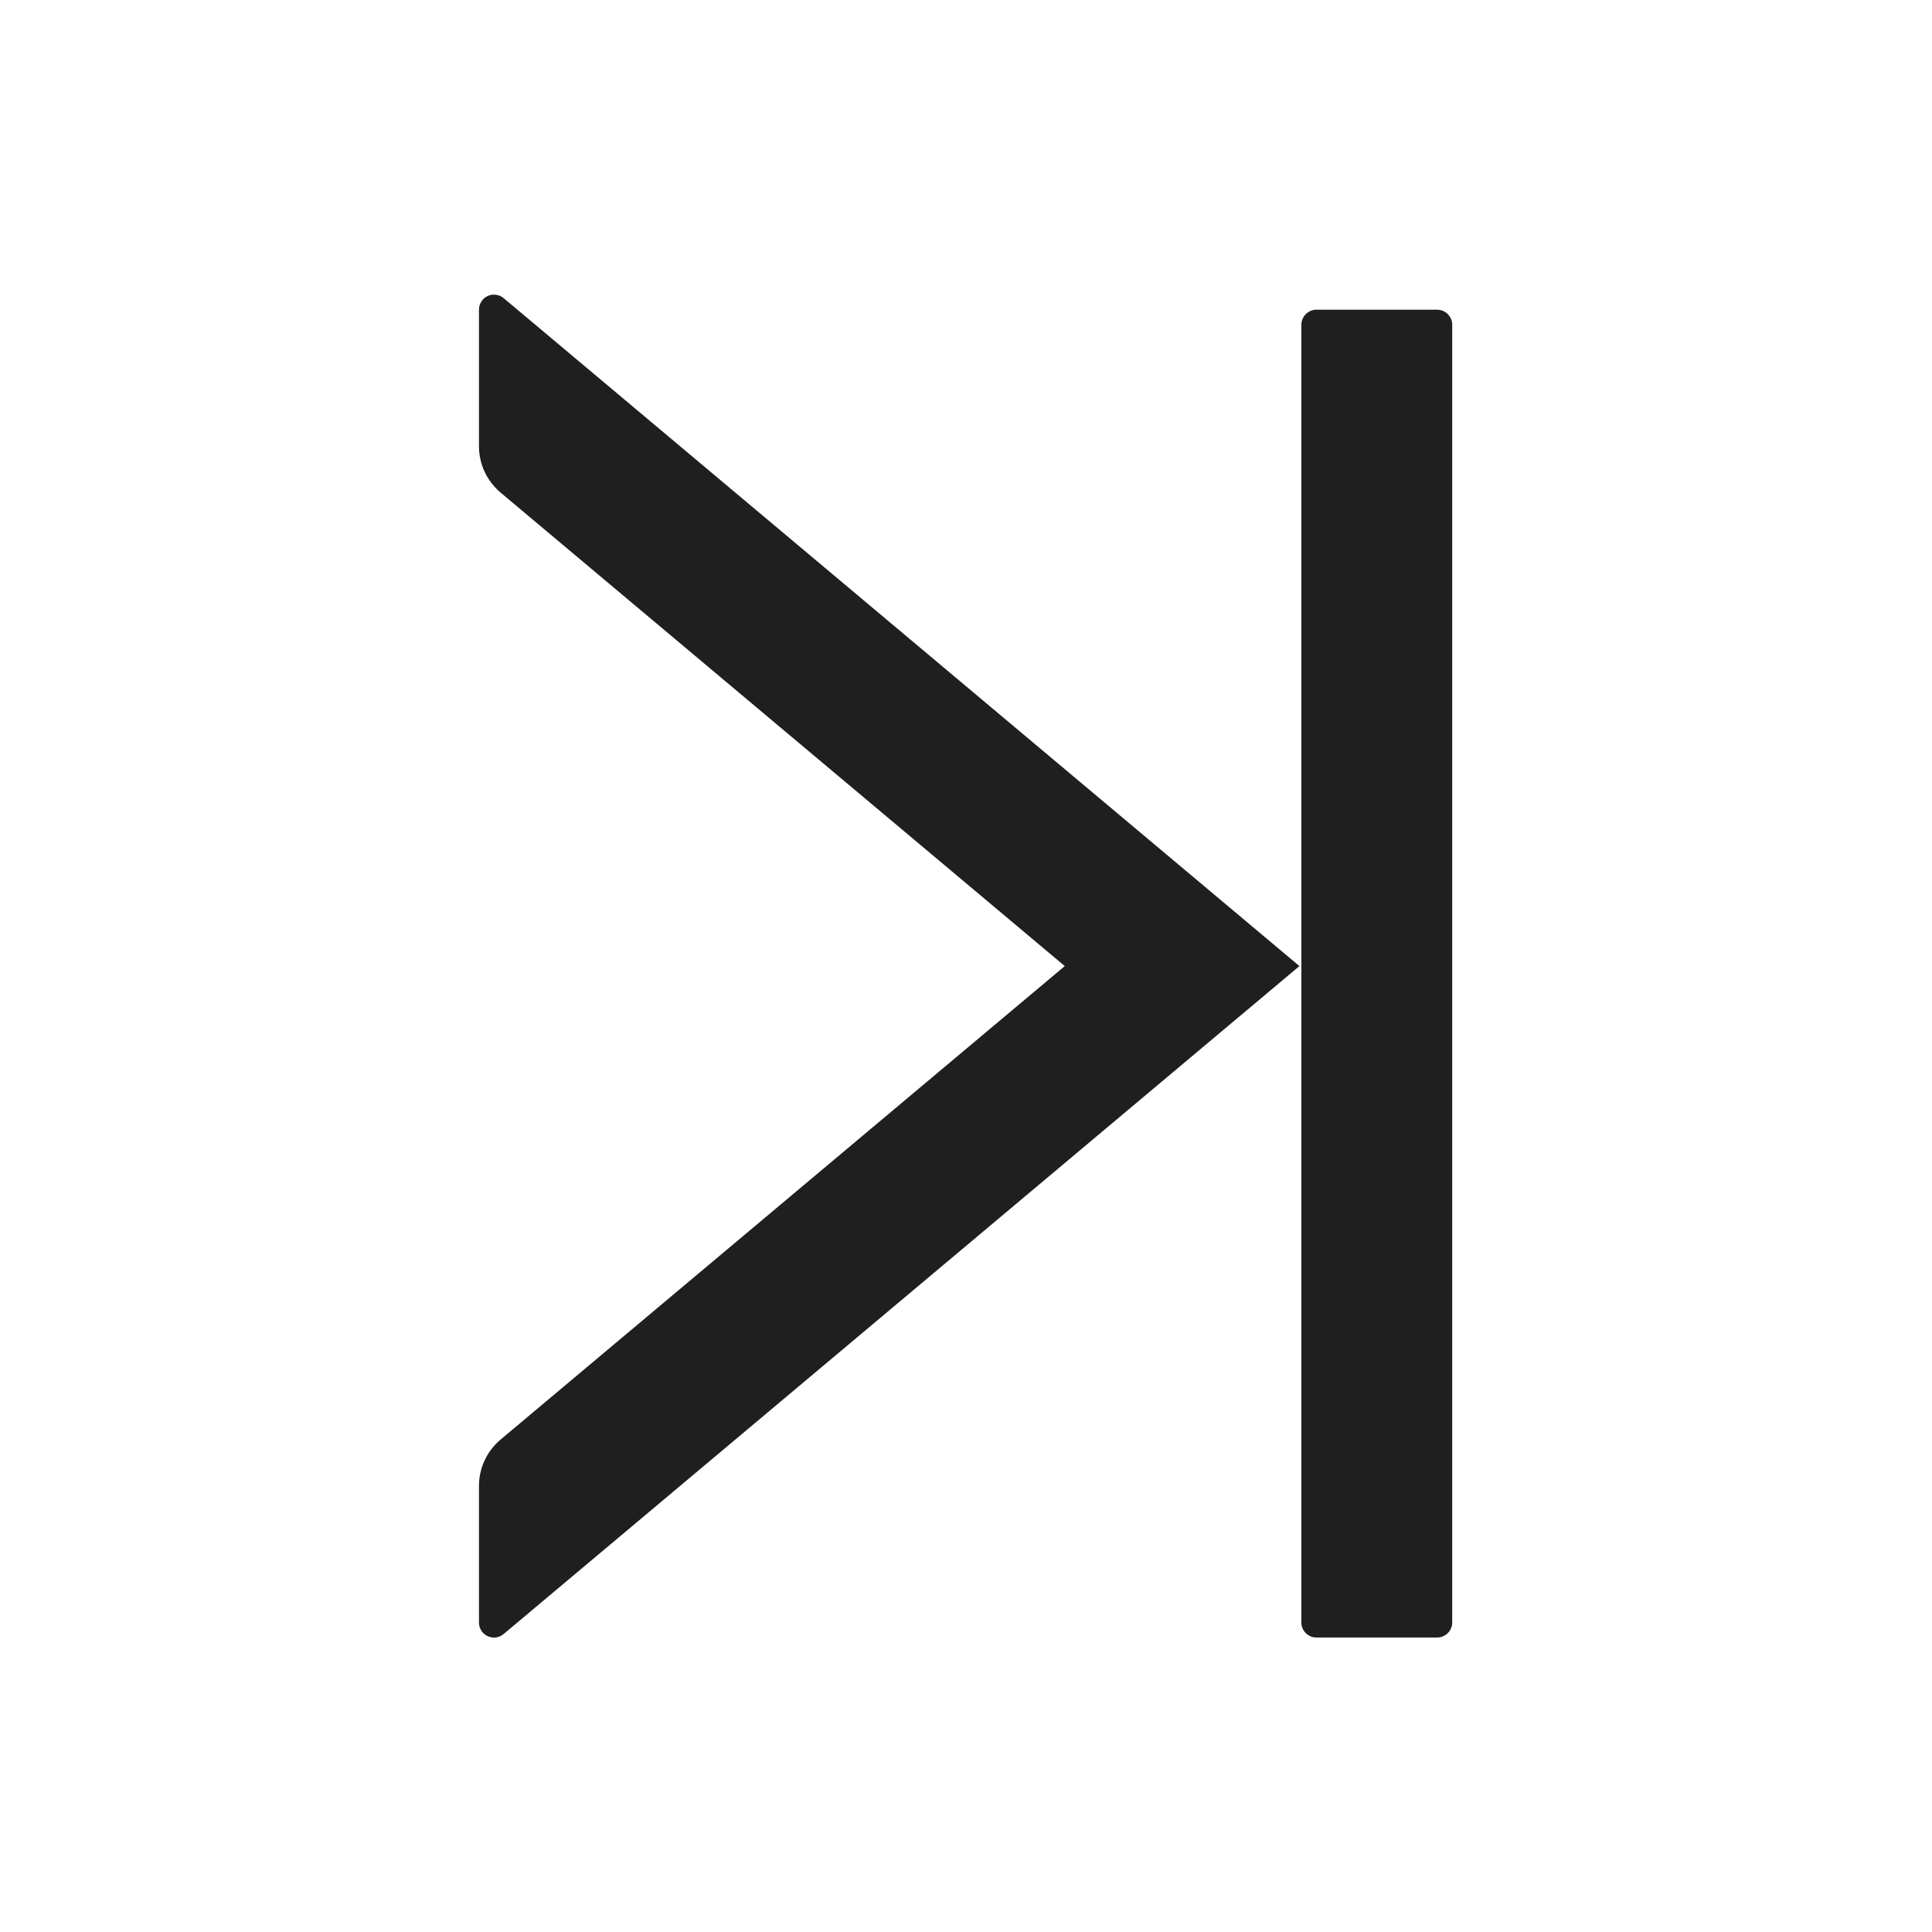 <svg width="24" height="24" viewBox="0 0 24 24" fill="none" xmlns="http://www.w3.org/2000/svg">
<path d="M17.852 3.847H16.353C16.25 3.847 16.166 3.932 16.166 4.035V20.155C16.166 20.258 16.25 20.342 16.353 20.342H17.852C17.956 20.342 18.04 20.258 18.04 20.155V4.035C18.04 3.932 17.956 3.847 17.852 3.847ZM5.95 3.847V5.544C5.95 5.766 6.048 5.975 6.217 6.118L13.227 12.001L6.217 17.884C6.048 18.027 5.95 18.236 5.95 18.458V20.155C5.95 20.314 6.135 20.401 6.257 20.298L16.142 12.001L6.257 3.704C6.23 3.681 6.197 3.666 6.161 3.662C6.126 3.657 6.09 3.662 6.058 3.677C6.025 3.692 5.998 3.716 5.979 3.747C5.96 3.777 5.95 3.812 5.95 3.847V3.847Z" fill="#1F1F1F"/>
</svg>
